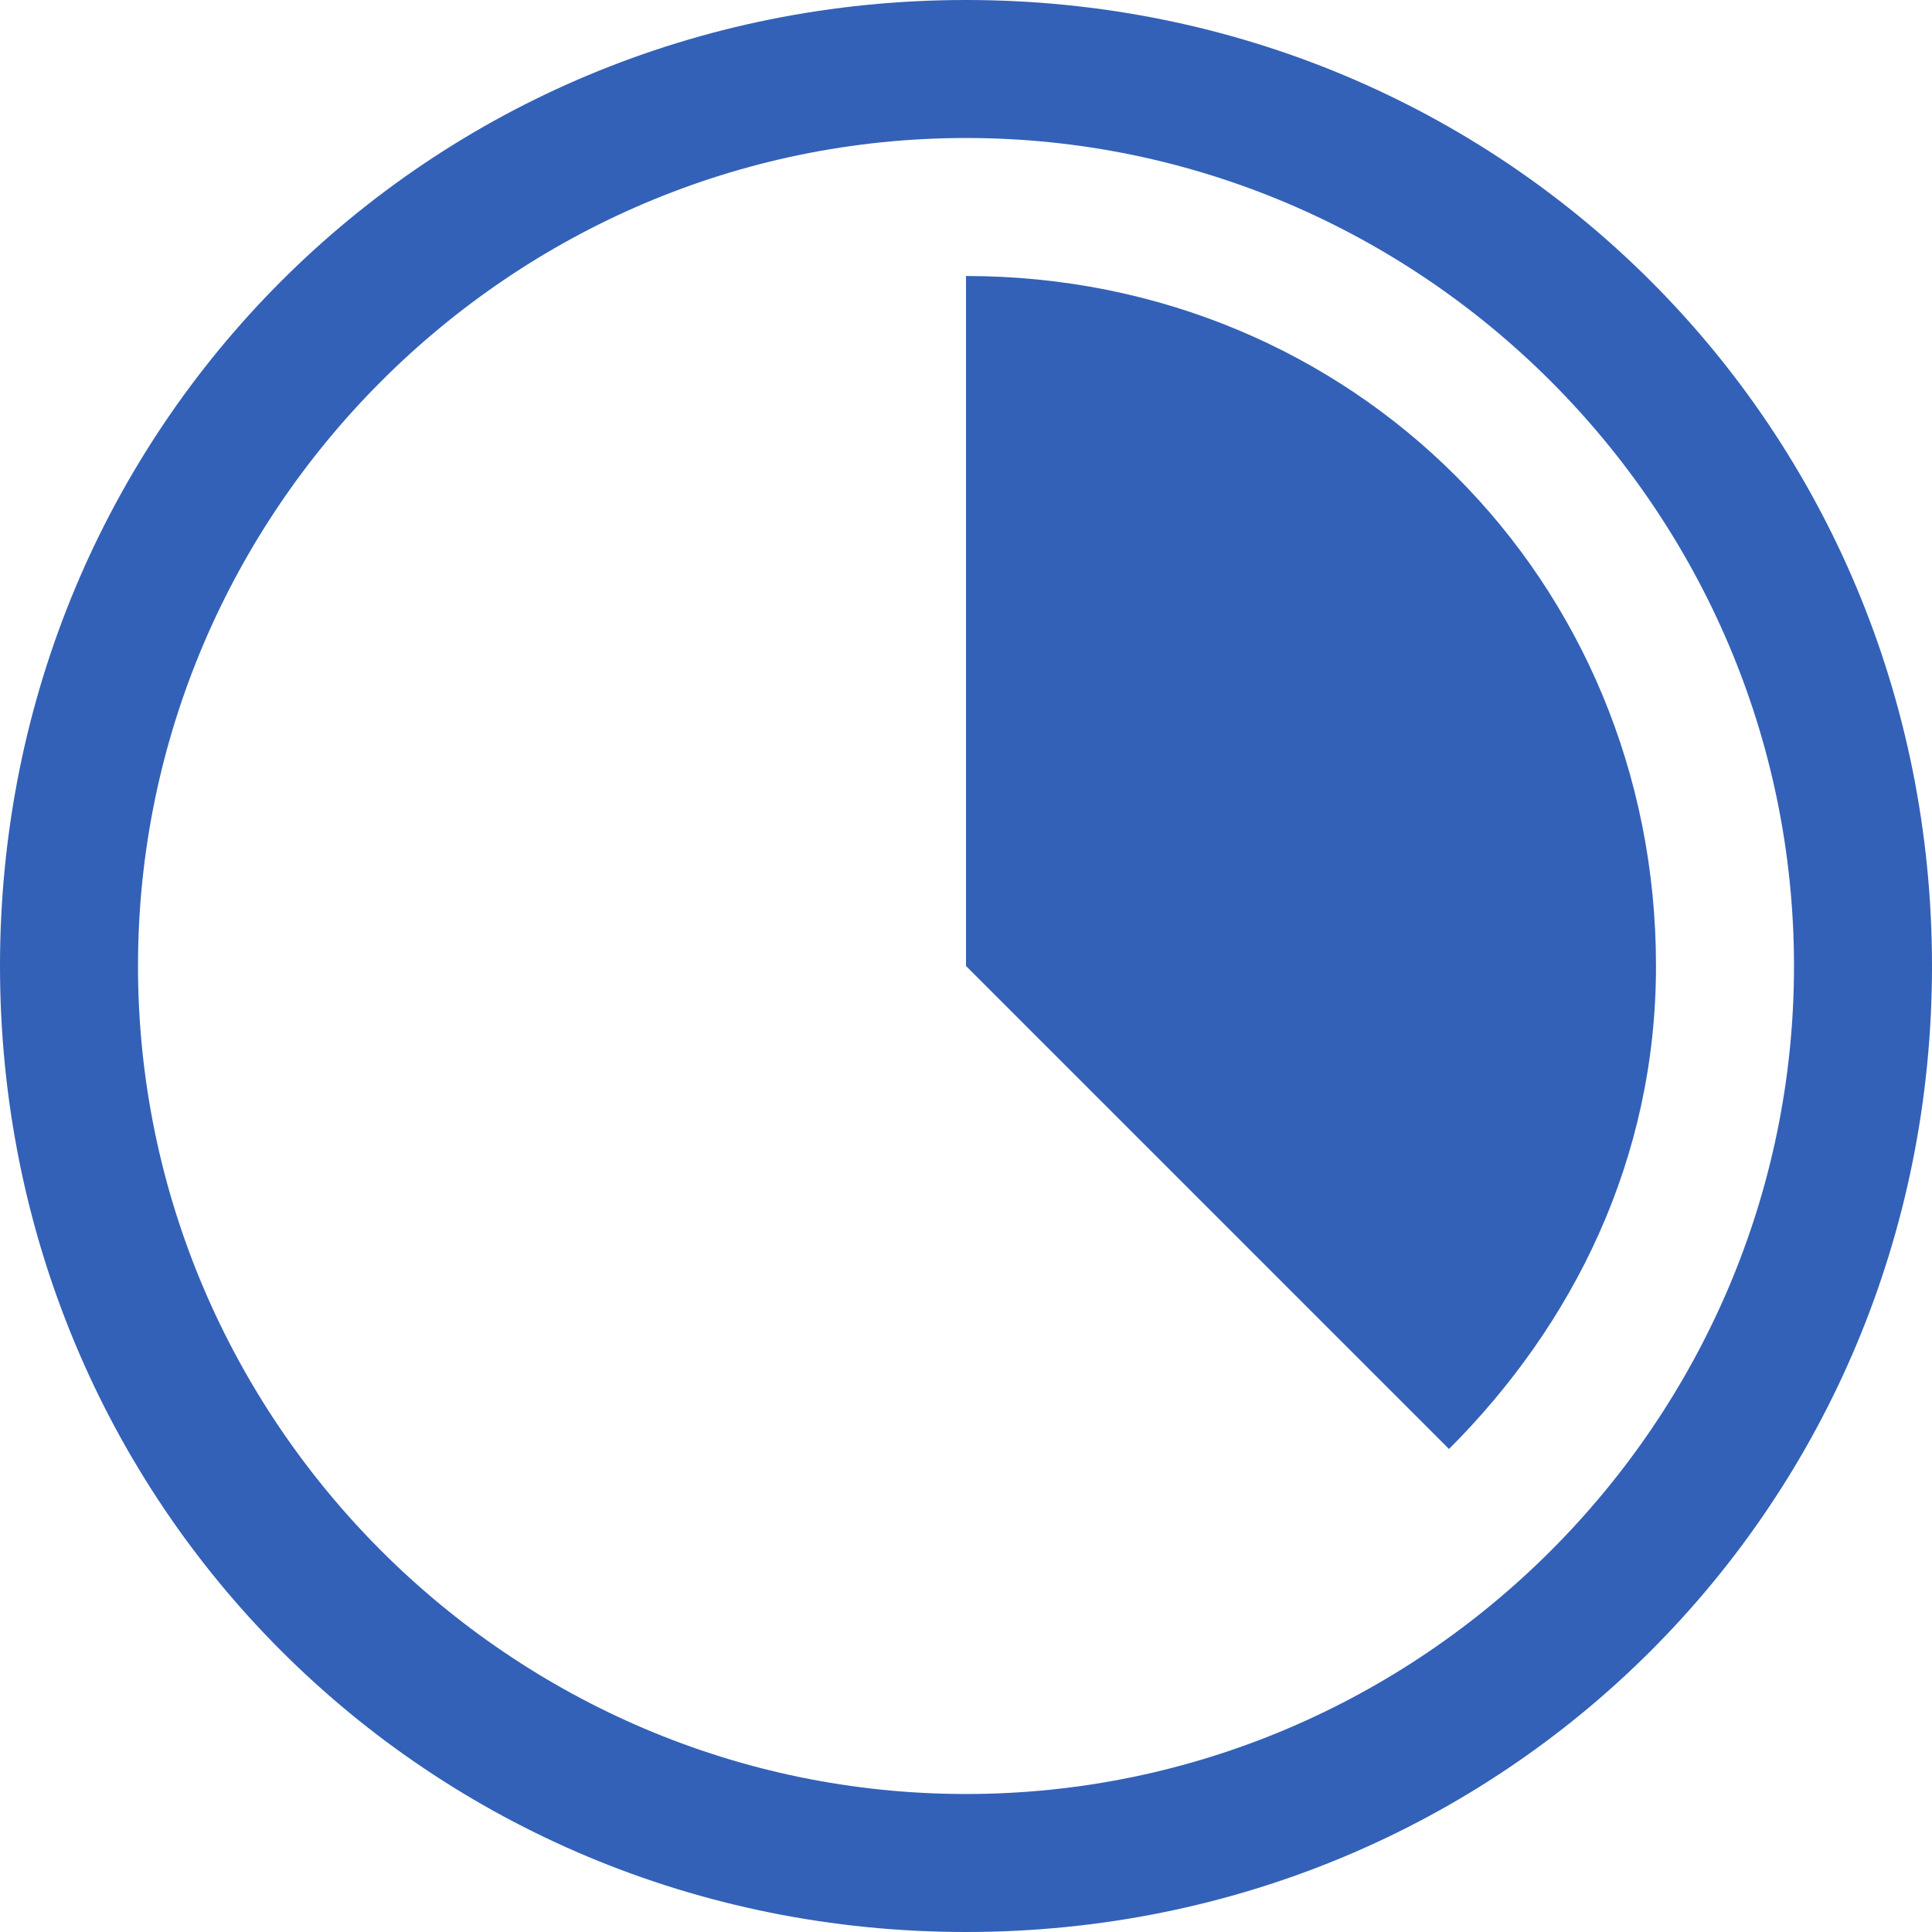 <?xml version="1.0" encoding="utf-8"?>
<!-- Generator: Adobe Illustrator 16.0.3, SVG Export Plug-In . SVG Version: 6.00 Build 0)  -->
<!DOCTYPE svg PUBLIC "-//W3C//DTD SVG 1.1//EN" "http://www.w3.org/Graphics/SVG/1.1/DTD/svg11.dtd">
<svg version="1.1" id="Layer_1" xmlns="http://www.w3.org/2000/svg" xmlns:xlink="http://www.w3.org/1999/xlink" x="0px" y="0px"
	 width="14px" height="14px" viewBox="0 0 14 14" enable-background="new 0 0 14 14" xml:space="preserve">
<path fill="#3361B7" d="M7,0C3.1,0,0,3.1,0,7s3.1,7,7,7s7-3.1,7-7S10.9,0,7,0z M7,13c-3.3,0-6-2.7-6-6c0-3.3,2.7-6,6-6
	c3.3,0,6,2.7,6,6C13,10.3,10.3,13,7,13z"/>
<path fill="#3361B7" d="M7,2v5l3.5,3.5C11.4,9.6,12,8.4,12,7C12,4.2,9.8,2,7,2z"/>
</svg>
